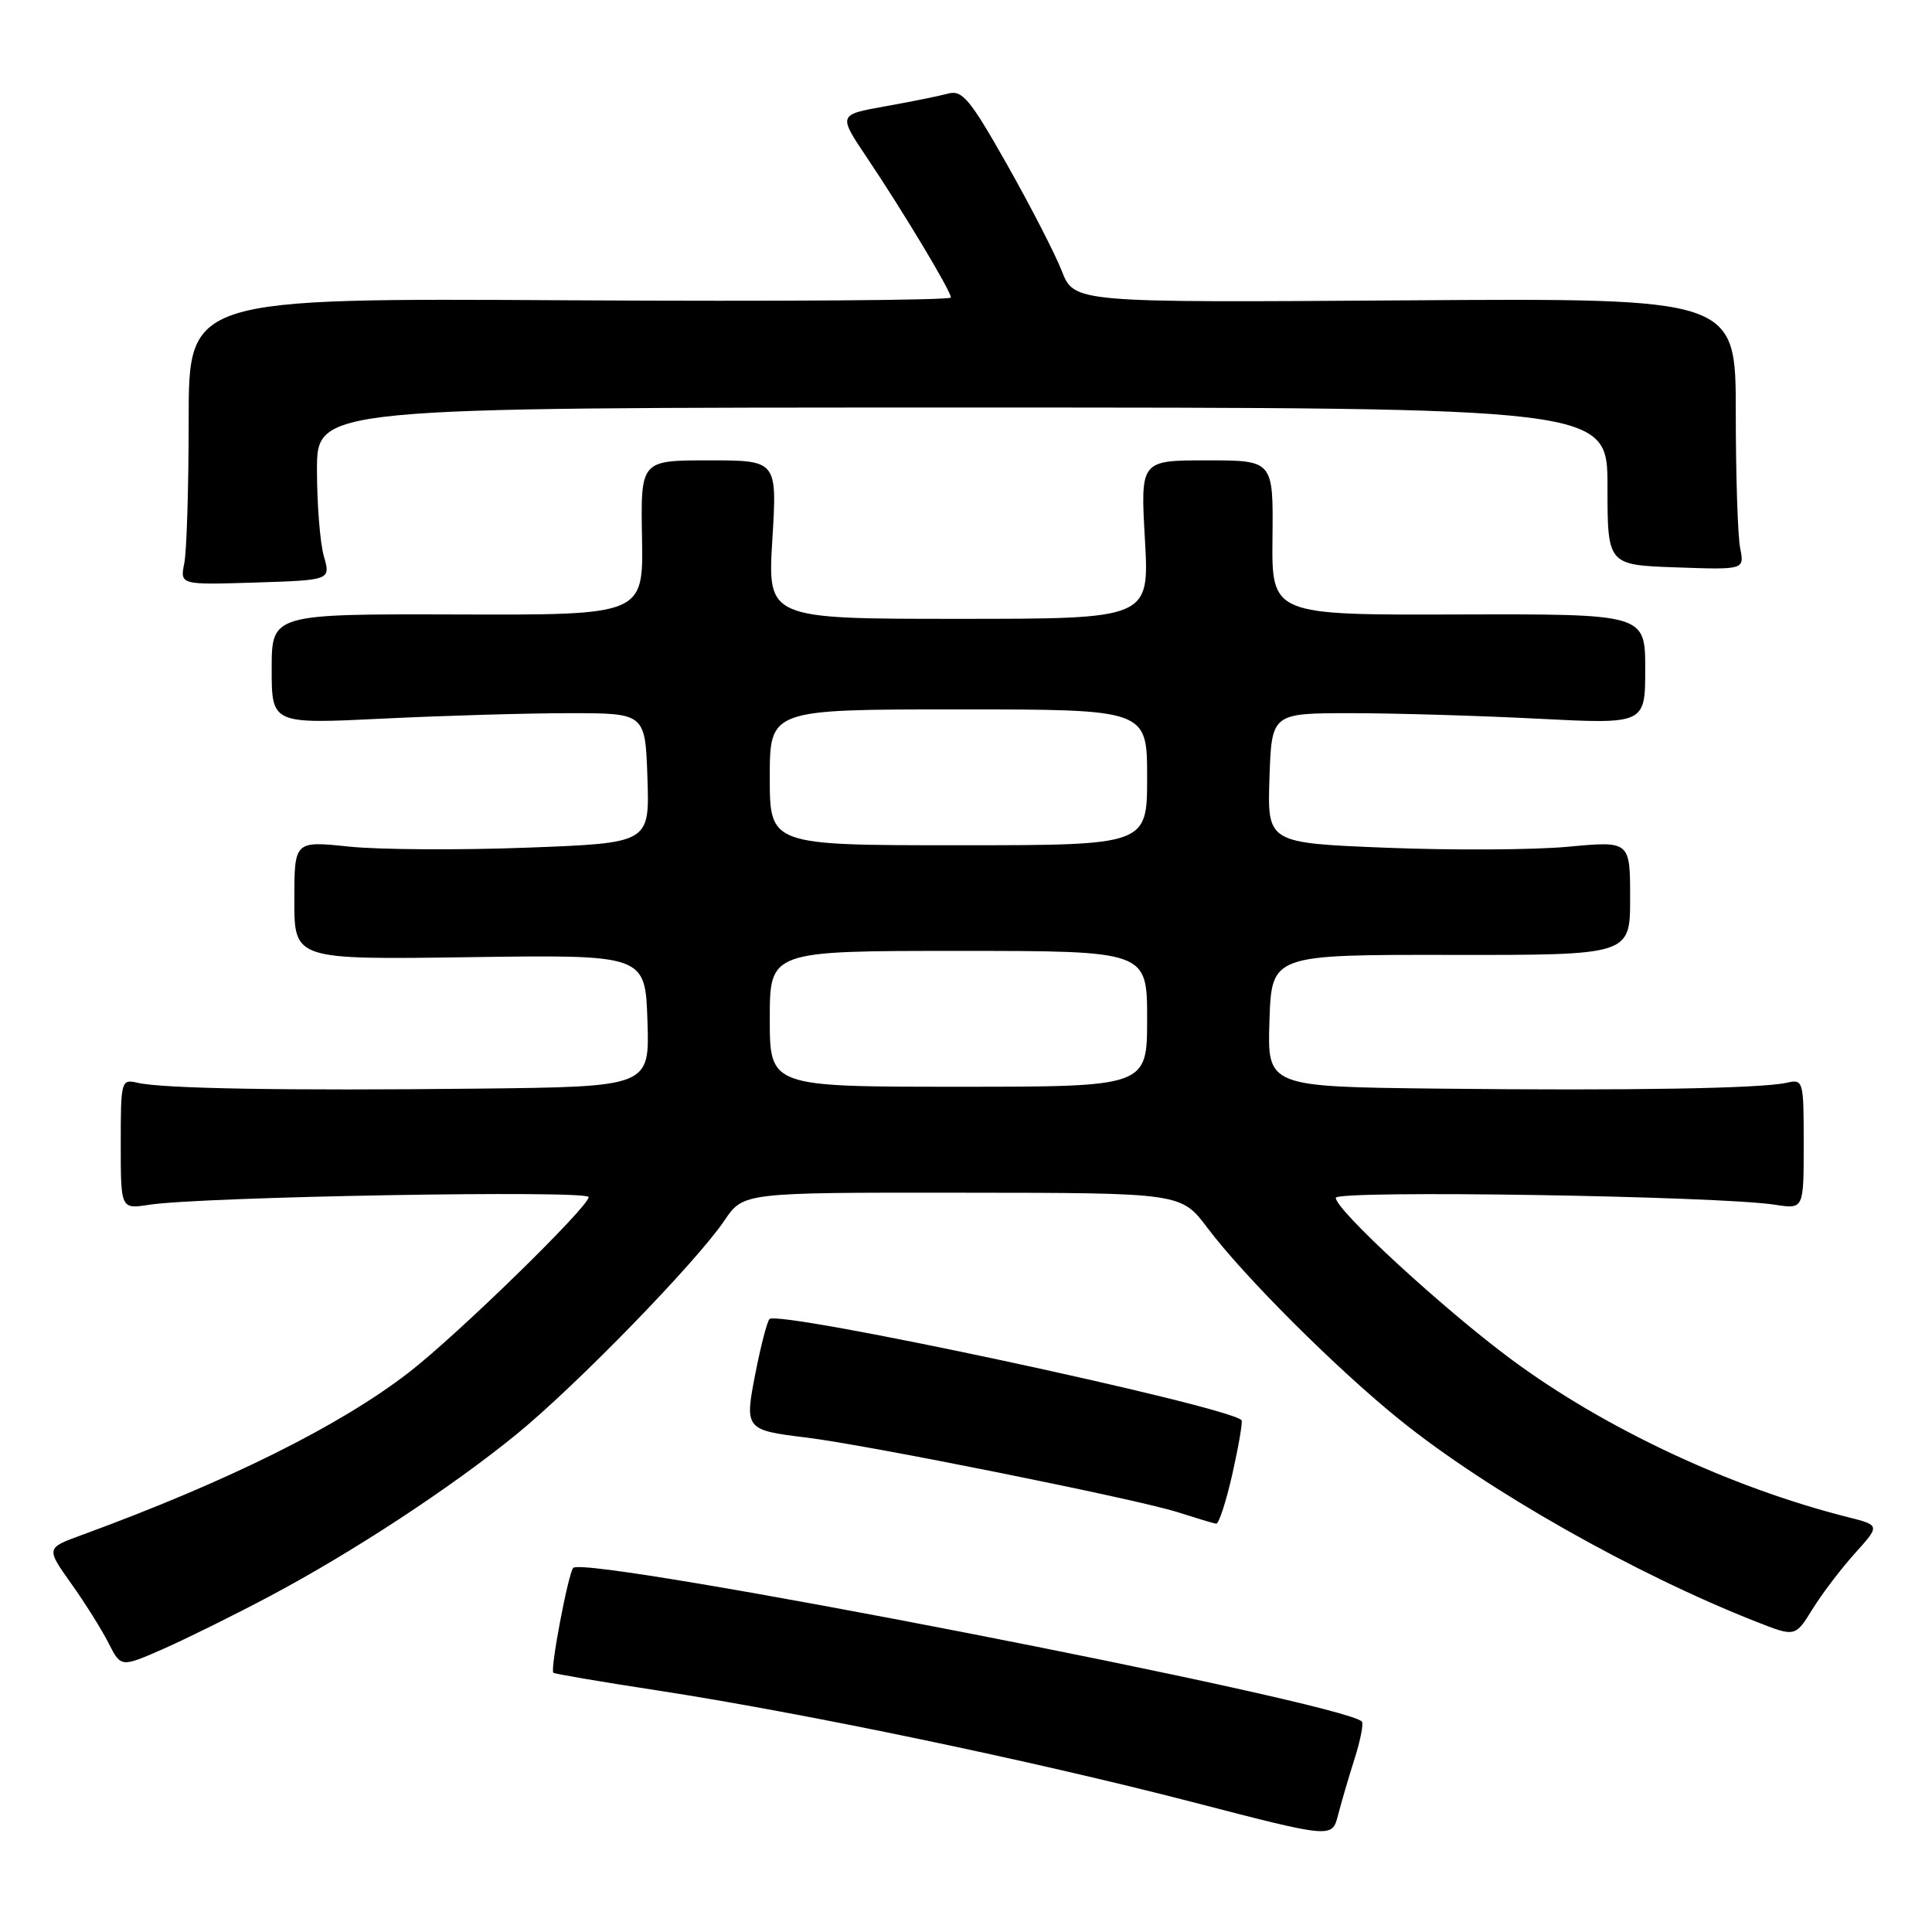 <?xml version="1.0" encoding="UTF-8" standalone="no"?>
<!DOCTYPE svg PUBLIC "-//W3C//DTD SVG 1.1//EN" "http://www.w3.org/Graphics/SVG/1.1/DTD/svg11.dtd" >
<svg xmlns="http://www.w3.org/2000/svg" xmlns:xlink="http://www.w3.org/1999/xlink" version="1.1" viewBox="0 0 256 256">
 <g >
 <path fill="currentColor"
d=" M 179.49 233.04 C 180.27 230.58 180.70 228.37 180.45 228.11 C 177.88 225.54 77.45 205.99 75.95 207.76 C 75.28 208.56 72.88 221.21 73.32 221.65 C 73.46 221.79 79.64 222.85 87.04 223.98 C 106.60 226.99 136.77 233.29 158.00 238.78 C 176.50 243.58 176.50 243.58 177.29 240.54 C 177.72 238.87 178.71 235.49 179.49 233.04 Z  M 35.77 211.49 C 46.79 205.64 59.91 197.02 68.50 190.00 C 76.46 183.49 92.26 167.24 96.00 161.71 C 98.50 158.01 98.50 158.01 127.50 158.04 C 156.50 158.06 156.50 158.06 160.00 162.71 C 164.85 169.15 177.13 181.41 185.50 188.15 C 197.10 197.51 216.59 208.54 232.69 214.88 C 237.88 216.92 237.88 216.92 240.17 213.21 C 241.43 211.17 243.97 207.84 245.80 205.81 C 249.13 202.11 249.13 202.11 244.82 201.02 C 229.32 197.11 212.55 189.24 200.26 180.13 C 191.25 173.45 177.00 160.34 177.00 158.72 C 177.00 157.67 227.70 158.46 235.25 159.64 C 239.00 160.22 239.00 160.22 239.00 151.59 C 239.00 143.16 238.95 142.97 236.75 143.47 C 233.35 144.23 216.06 144.53 190.71 144.25 C 167.92 144.00 167.92 144.00 168.21 135.25 C 168.50 126.50 168.50 126.50 192.25 126.53 C 216.00 126.56 216.00 126.56 216.00 119.00 C 216.00 111.43 216.00 111.43 207.75 112.20 C 203.21 112.62 192.40 112.68 183.71 112.33 C 167.93 111.70 167.93 111.70 168.21 103.10 C 168.50 94.50 168.50 94.50 179.00 94.50 C 184.78 94.50 195.91 94.83 203.75 95.23 C 218.00 95.96 218.00 95.96 218.00 88.65 C 218.00 81.35 218.00 81.35 193.25 81.42 C 168.50 81.50 168.50 81.50 168.61 71.25 C 168.72 61.00 168.72 61.00 159.92 61.00 C 151.11 61.00 151.11 61.00 151.71 71.50 C 152.30 82.00 152.30 82.00 127.00 82.00 C 101.70 82.00 101.70 82.00 102.34 71.50 C 102.98 61.00 102.98 61.00 93.93 61.00 C 84.89 61.00 84.89 61.00 85.07 71.25 C 85.25 81.50 85.25 81.50 60.63 81.42 C 36.00 81.35 36.00 81.35 36.00 88.64 C 36.00 95.94 36.00 95.94 50.75 95.22 C 58.86 94.82 70.00 94.50 75.50 94.50 C 85.50 94.50 85.50 94.50 85.79 103.11 C 86.07 111.71 86.07 111.71 69.79 112.32 C 60.83 112.66 50.24 112.59 46.25 112.18 C 39.00 111.42 39.00 111.42 39.00 119.29 C 39.00 127.16 39.00 127.16 62.25 126.83 C 85.50 126.50 85.50 126.50 85.79 135.25 C 86.08 144.00 86.08 144.00 63.29 144.25 C 37.83 144.53 21.63 144.25 18.25 143.48 C 16.05 142.97 16.00 143.16 16.00 151.59 C 16.00 160.22 16.00 160.22 19.75 159.64 C 26.68 158.56 78.00 157.67 78.00 158.62 C 78.00 159.91 60.58 176.91 54.17 181.86 C 45.03 188.93 30.14 196.33 10.80 203.41 C 6.10 205.13 6.10 205.13 9.42 209.81 C 11.26 212.39 13.49 215.95 14.39 217.73 C 16.03 220.96 16.03 220.96 21.77 218.43 C 24.92 217.03 31.22 213.91 35.77 211.49 Z  M 163.31 195.25 C 164.14 191.54 164.68 188.36 164.51 188.18 C 162.64 186.28 102.99 173.51 101.95 174.79 C 101.63 175.18 100.80 178.38 100.11 181.90 C 98.64 189.40 98.71 189.49 106.90 190.49 C 114.99 191.48 150.70 198.66 156.00 200.36 C 158.47 201.15 160.79 201.85 161.14 201.90 C 161.50 201.96 162.47 198.96 163.31 195.25 Z  M 42.91 73.69 C 42.41 71.94 42.00 66.80 42.00 62.26 C 42.00 54.00 42.00 54.00 127.50 54.00 C 213.00 54.00 213.00 54.00 213.00 64.43 C 213.00 74.86 213.00 74.86 222.08 75.18 C 231.15 75.50 231.15 75.50 230.58 72.63 C 230.26 71.04 230.00 62.94 230.00 54.63 C 230.00 39.50 230.00 39.50 186.17 39.80 C 142.34 40.10 142.34 40.10 140.69 35.90 C 139.79 33.60 136.51 27.24 133.42 21.77 C 128.53 13.13 127.51 11.90 125.64 12.40 C 124.46 12.72 120.70 13.48 117.28 14.09 C 111.06 15.20 111.06 15.20 114.85 20.85 C 119.73 28.12 126.00 38.57 126.00 39.42 C 126.00 39.79 103.27 39.95 75.50 39.79 C 25.00 39.50 25.00 39.50 25.00 55.62 C 25.00 64.49 24.74 73.04 24.42 74.62 C 23.85 77.50 23.85 77.50 33.83 77.19 C 43.82 76.87 43.82 76.87 42.91 73.69 Z  M 102.00 135.00 C 102.00 126.00 102.00 126.00 127.00 126.00 C 152.00 126.00 152.00 126.00 152.00 135.00 C 152.00 144.00 152.00 144.00 127.00 144.00 C 102.00 144.00 102.00 144.00 102.00 135.00 Z  M 102.00 103.00 C 102.00 94.00 102.00 94.00 127.00 94.00 C 152.00 94.00 152.00 94.00 152.00 103.00 C 152.00 112.00 152.00 112.00 127.00 112.00 C 102.00 112.00 102.00 112.00 102.00 103.00 Z "/>
</g>
</svg>
